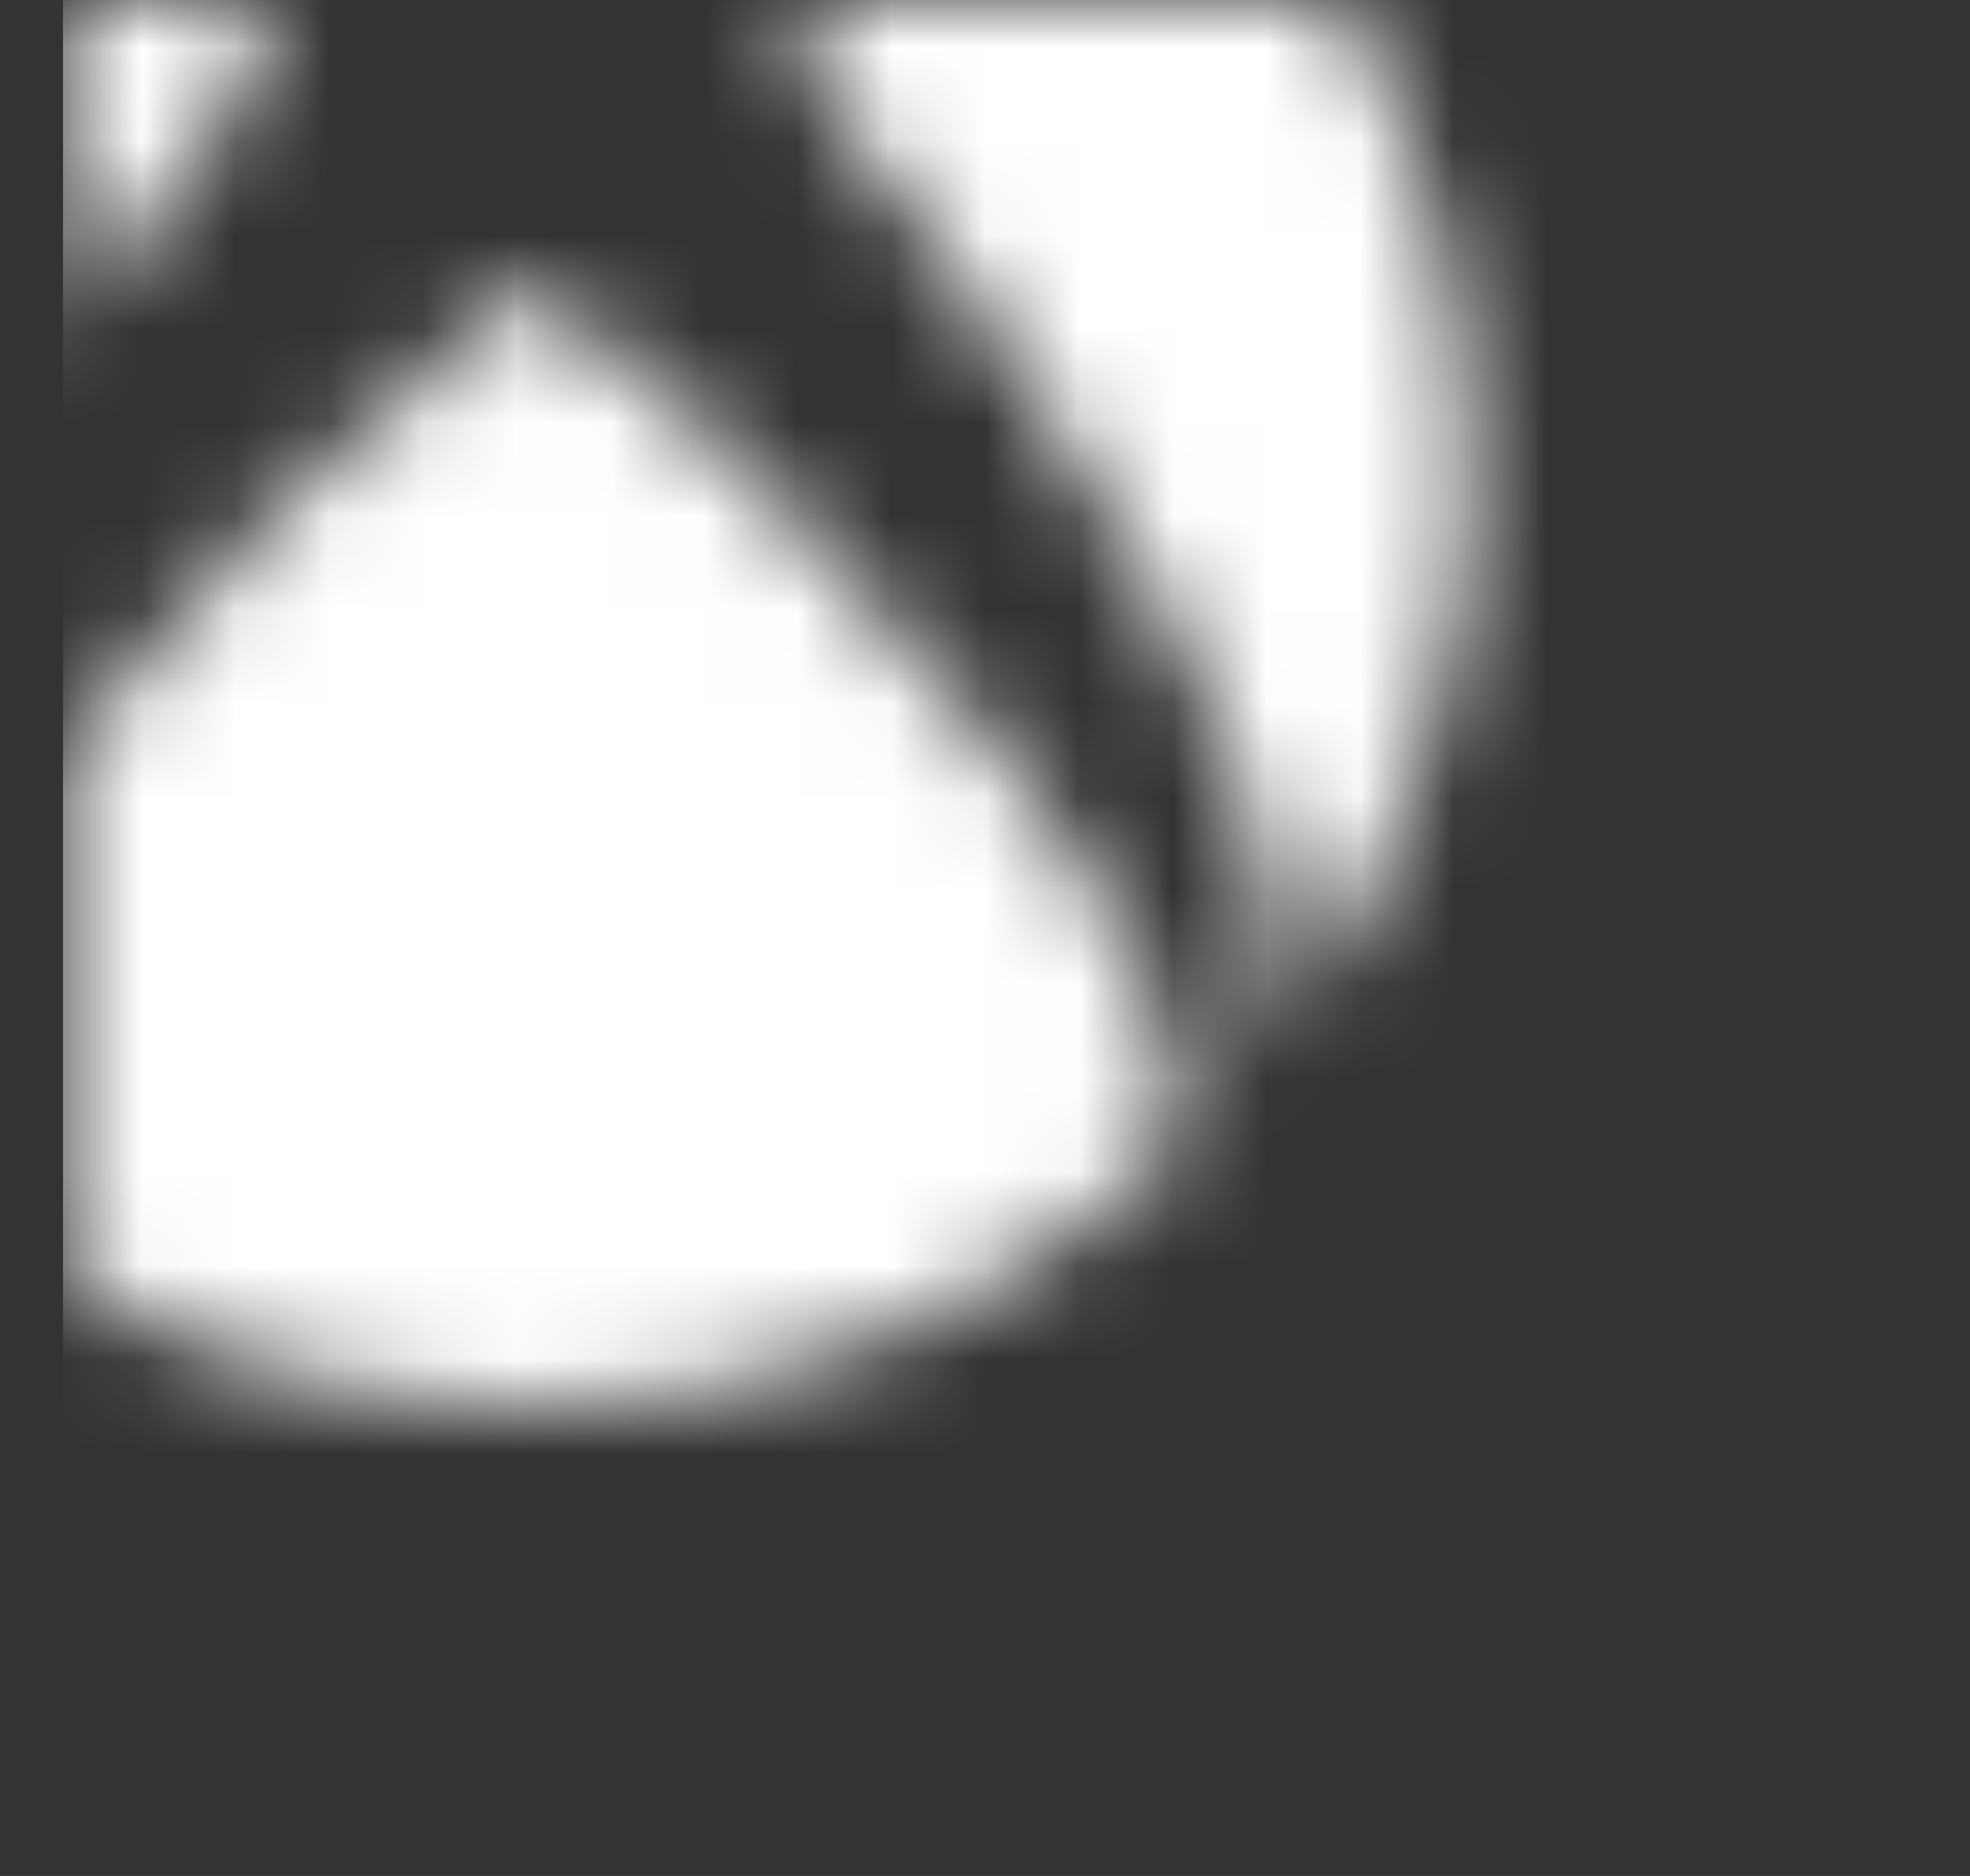 <svg width="21" height="20" viewBox="0 0 21 20" fill="none" xmlns="http://www.w3.org/2000/svg">
<rect x="0" y="0" width="21" height="20" fill="#333333" stroke="none"/>
<mask id="mask0_3_663" style="mask-type:alpha" maskUnits="userSpaceOnUse" x="0" y="0" width="21" height="20">
<g clip-path="url(#clip0_3_663)">
<g clip-path="url(#clip1_3_663)">
<g clip-path="url(#clip2_3_663)">
<path d="M-0.909 12.527C0.848 14.067 3.153 15 5.672 15C8.095 15.004 10.436 14.124 12.257 12.527C13.821 10.934 8.661 5.27 5.672 3.013C2.687 5.27 -2.477 10.934 -0.909 12.527ZM8.391 0.522C10.474 2.989 14.627 9.116 13.454 11.282C14.841 9.567 15.672 7.384 15.672 5.003C15.672 2.22 14.534 -0.299 12.697 -2.11C12.697 -2.11 12.675 -2.128 12.629 -2.145C12.553 -2.171 12.474 -2.184 12.395 -2.183C11.901 -2.183 10.741 -1.821 8.391 0.522ZM-1.283 -2.145C-1.33 -2.128 -1.351 -2.111 -1.354 -2.109C-3.191 -0.298 -4.328 2.22 -4.328 5.003C-4.328 7.382 -3.496 9.564 -2.111 11.281C-3.278 9.11 0.872 2.988 2.956 0.522C0.606 -1.822 -0.557 -2.182 -1.049 -2.182C-1.159 -2.182 -1.235 -2.165 -1.283 -2.143V-2.145L-1.283 -2.145ZM5.672 -2.041C5.672 -2.041 3.218 -3.477 1.301 -3.545C0.549 -3.572 0.09 -3.299 0.034 -3.262C1.821 -4.461 3.721 -5 5.659 -5H5.672C7.617 -5 9.509 -4.461 11.31 -3.263C11.254 -3.301 10.798 -3.573 10.044 -3.545C8.127 -3.477 5.672 -2.046 5.672 -2.046V-2.041Z" fill="black"/>
</g>
</g>
</g>
</mask>
<g mask="url(#mask0_3_663)">
<rect width="20" height="20" transform="translate(0.672)" fill="white"/>
</g>
<defs>
<clipPath id="clip0_3_663">
<rect width="20" height="20" fill="white" transform="translate(0.672)"/>
</clipPath>
<clipPath id="clip1_3_663">
<rect width="20" height="20" fill="white" transform="translate(0.672)"/>
</clipPath>
<clipPath id="clip2_3_663">
<rect width="20" height="20" fill="white" transform="translate(-4.328 -5)"/>
</clipPath>
</defs>
</svg>
